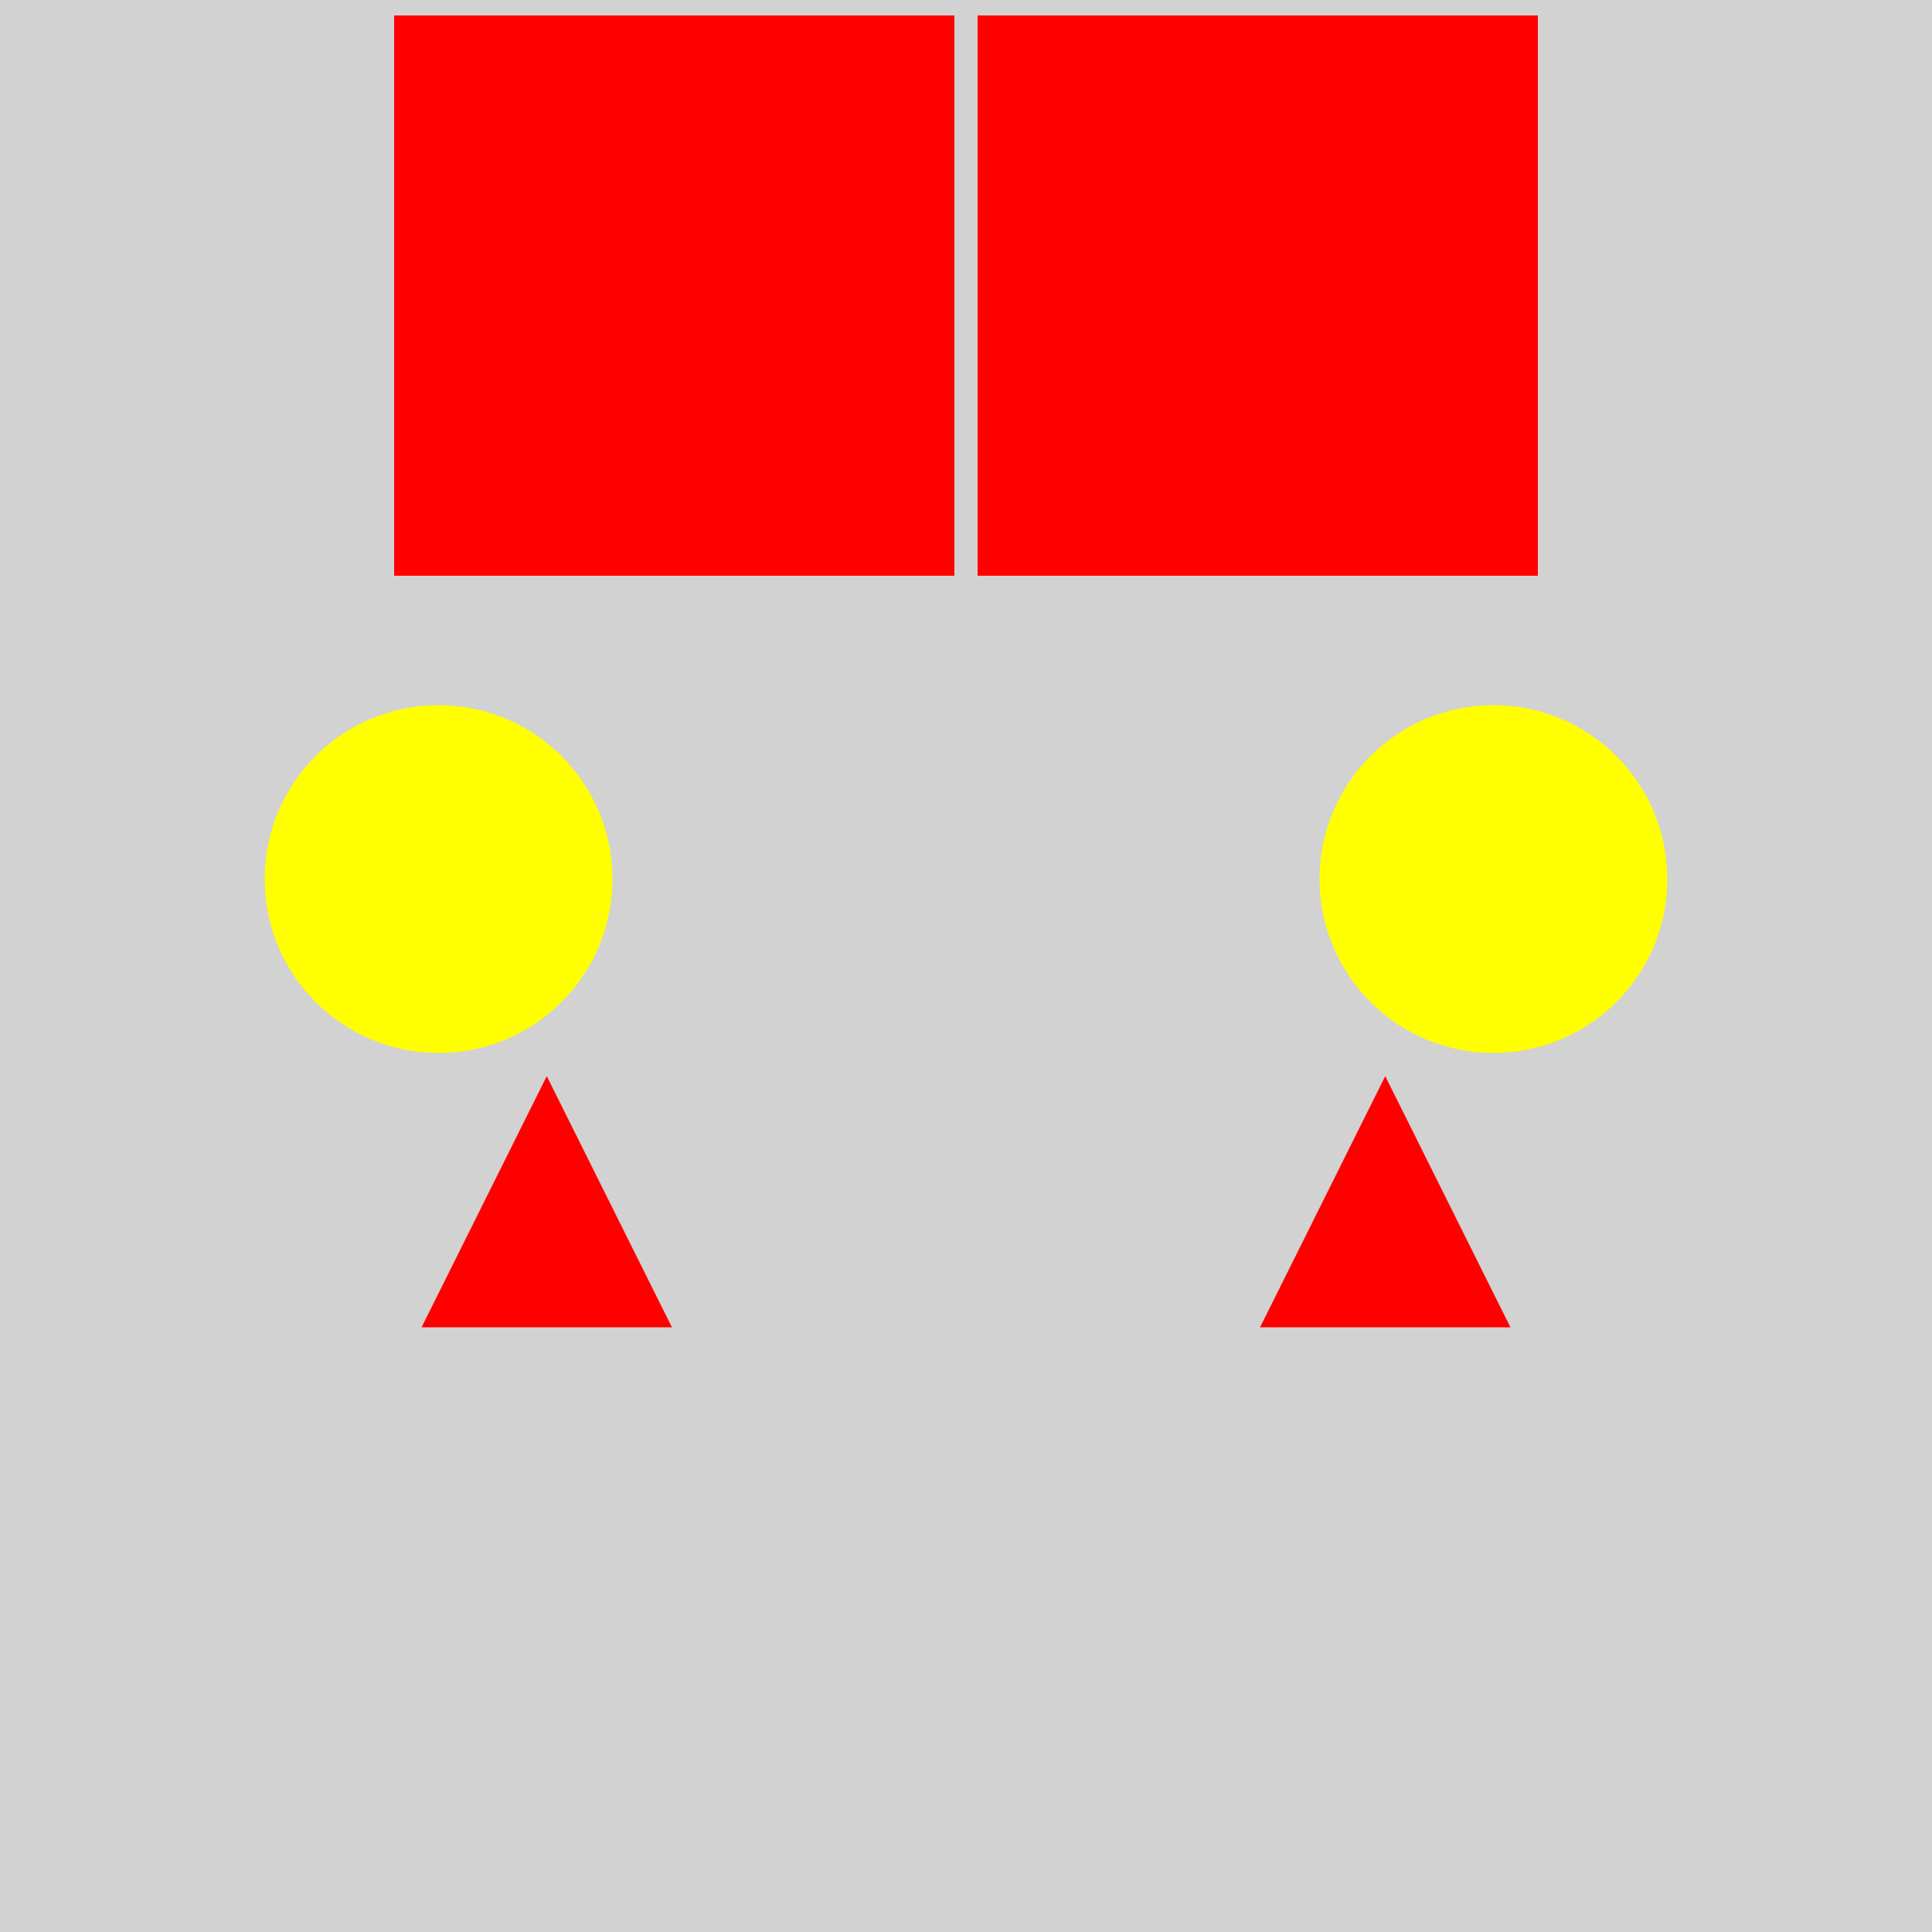<?xml version="1.0" encoding="utf-8" ?>
<svg baseProfile="full" height="600" version="1.1" viewBox="0,0,100,100" width="600" xmlns="http://www.w3.org/2000/svg" xmlns:ev="http://www.w3.org/2001/xml-events" xmlns:xlink="http://www.w3.org/1999/xlink"><defs /><rect fill="rgb(210, 210, 210)" height="100" width="100" x="0" y="0" /><rect fill="rgb(255, 0, 0)" height="29" width="29" x="20.4" y="0.8" /><rect fill="rgb(255, 0, 0)" height="29" width="29" x="50.6" y="0.8" /><circle cx="22.7" cy="45.5" fill="rgb(255, 255, 0)" r="9.0" /><circle cx="77.3" cy="45.5" fill="rgb(255, 255, 0)" r="9.0" /><polygon fill="rgb(255, 0, 0)" points="28.3,55.7 21.82,68.7 34.78,68.7" /><polygon fill="rgb(255, 0, 0)" points="71.7,55.7 65.22,68.7 78.18,68.7" /></svg>